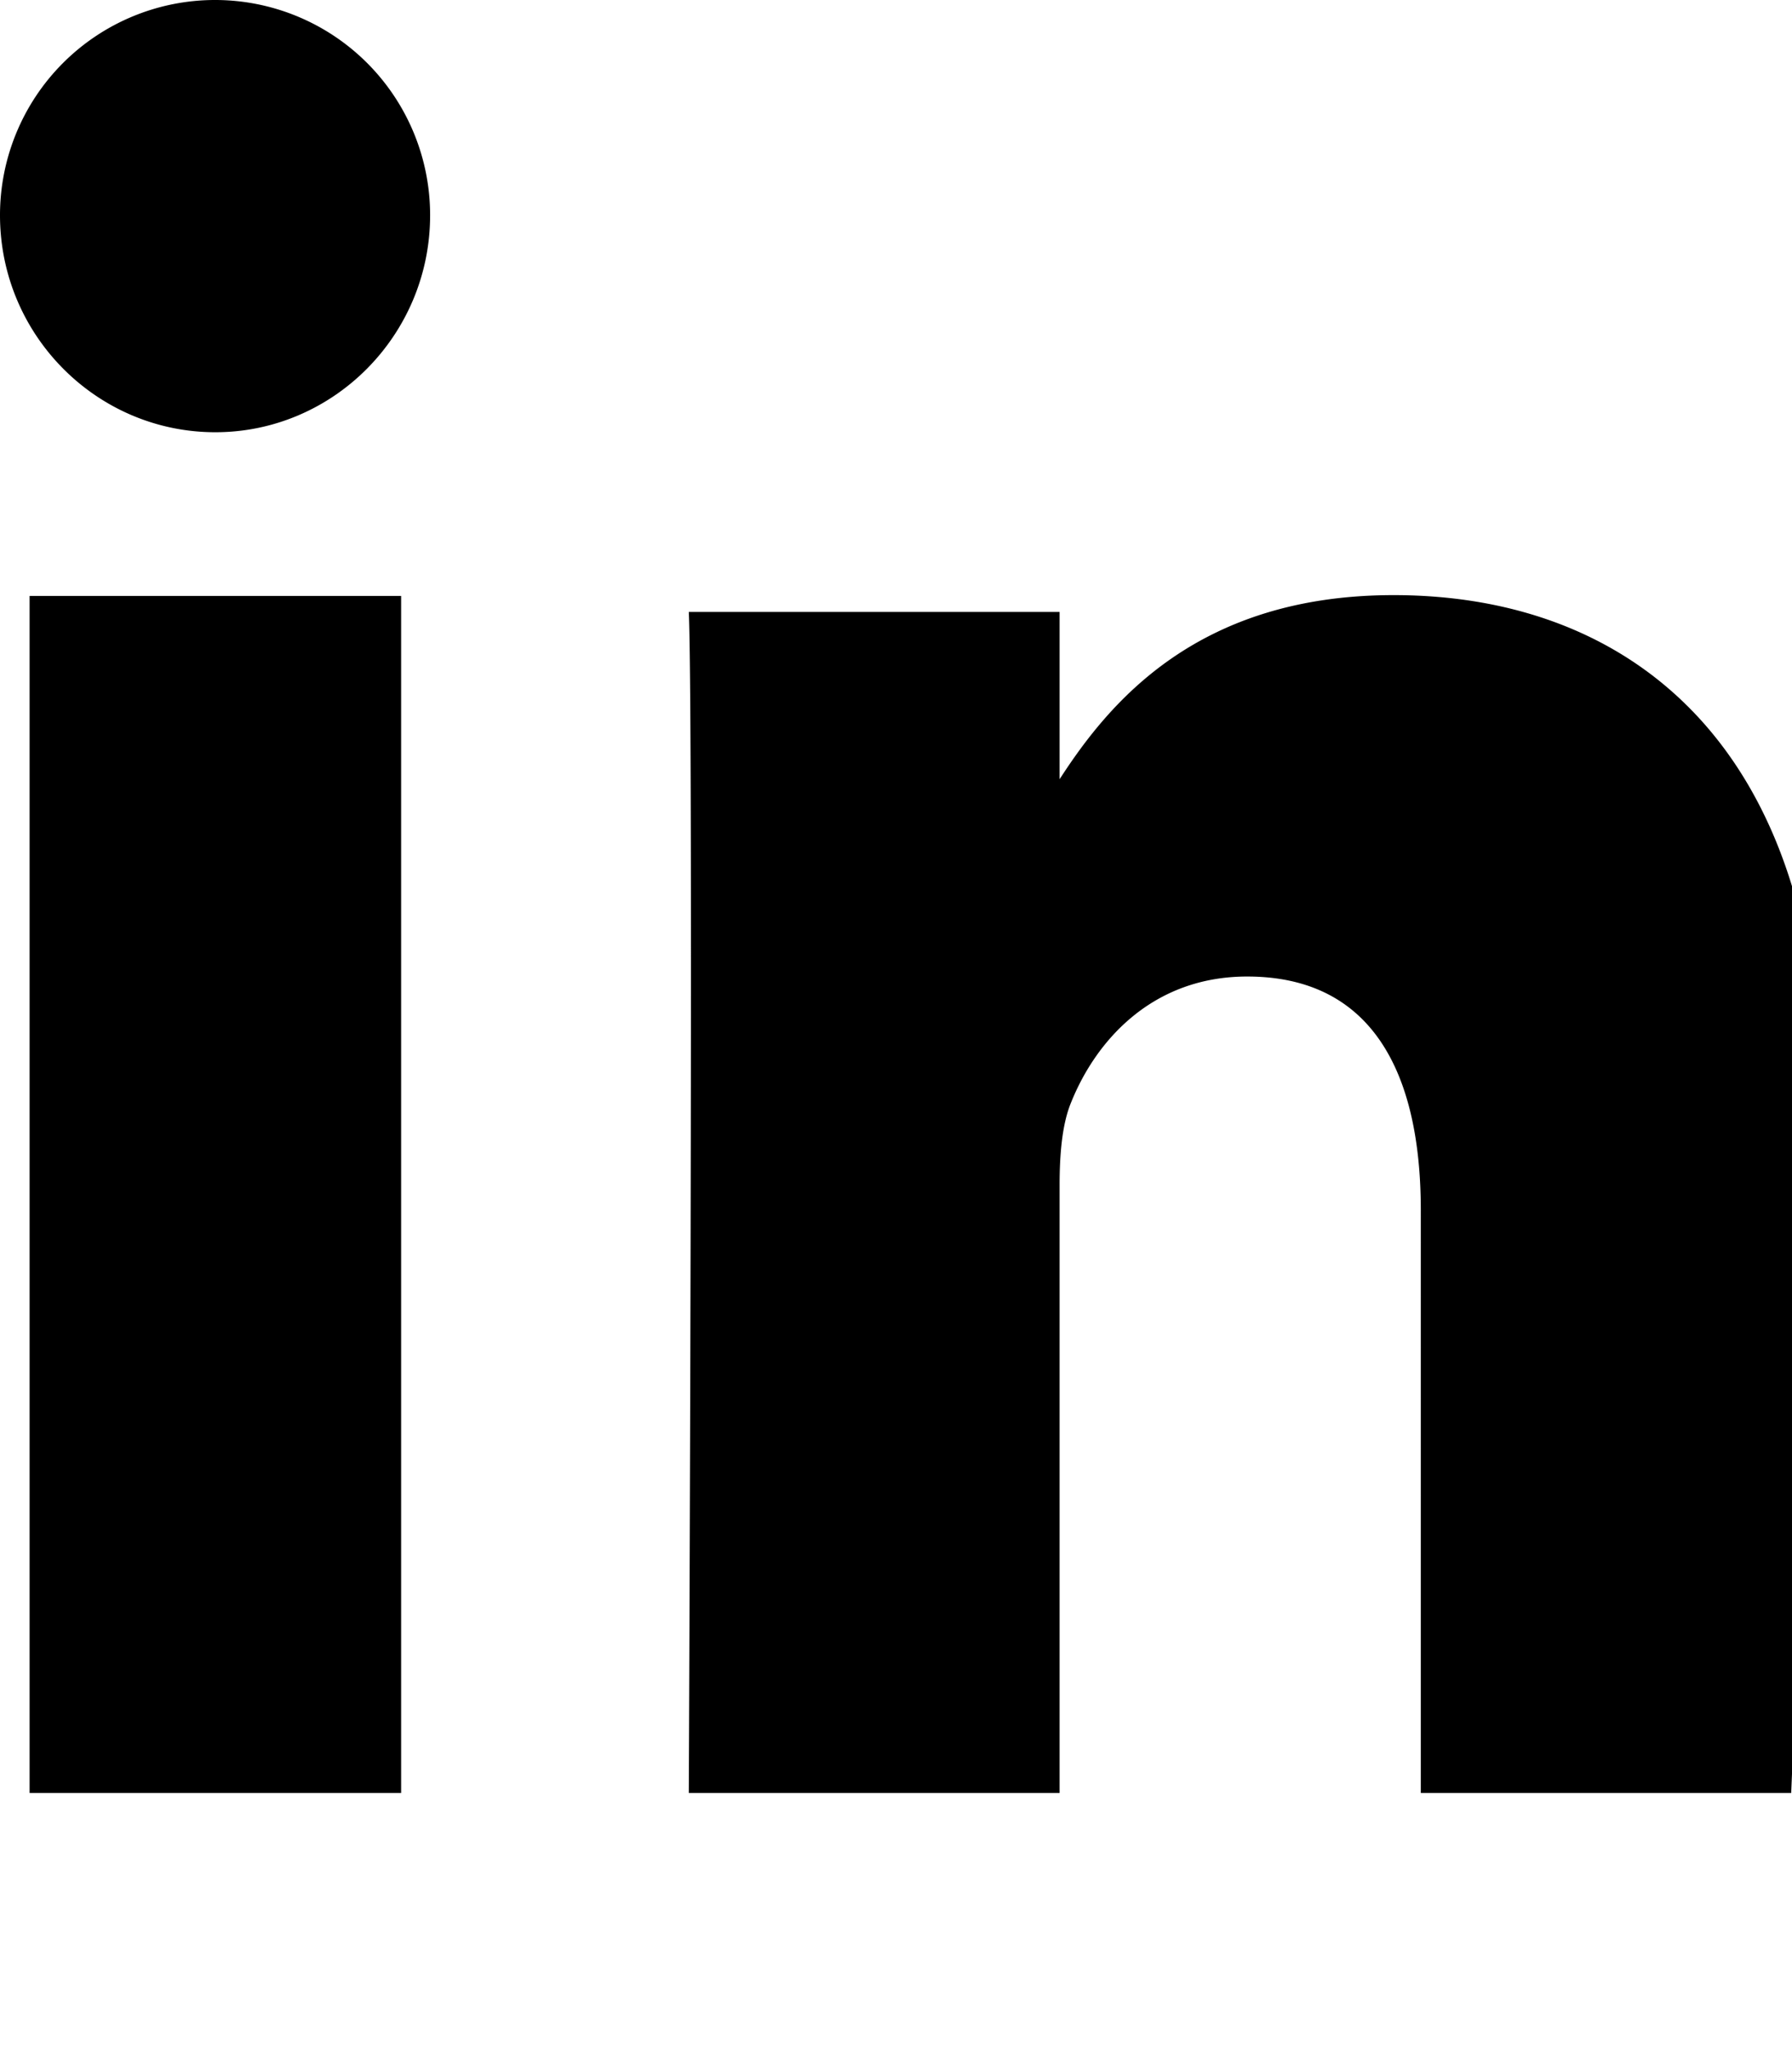 <svg xmlns="http://www.w3.org/2000/svg" viewBox="0 0 448 512">
  <path d="M100.28 448H7.4V148.9h92.88zm-46.44-340C24.22 108 0 83.77 0 53.77A53.77 53.77 0 0153.77 0 53.76 53.76 0 01107.53 53.77c0 30-24.22 54.23-53.69 54.23zM447.8 448h-92.6V302.4c0-34.7-12.4-58.4-43.4-58.4-23.7 0-37.8 16-44 31.4-2.3 5.5-2.9 13.1-2.9 20.8V448h-92.7s1.2-267.8 0-295.1h92.7v41.8c12.3-19 34.3-46 83.5-46 61 0 106.7 39.8 106.7 125.2z"></path>
</svg>
